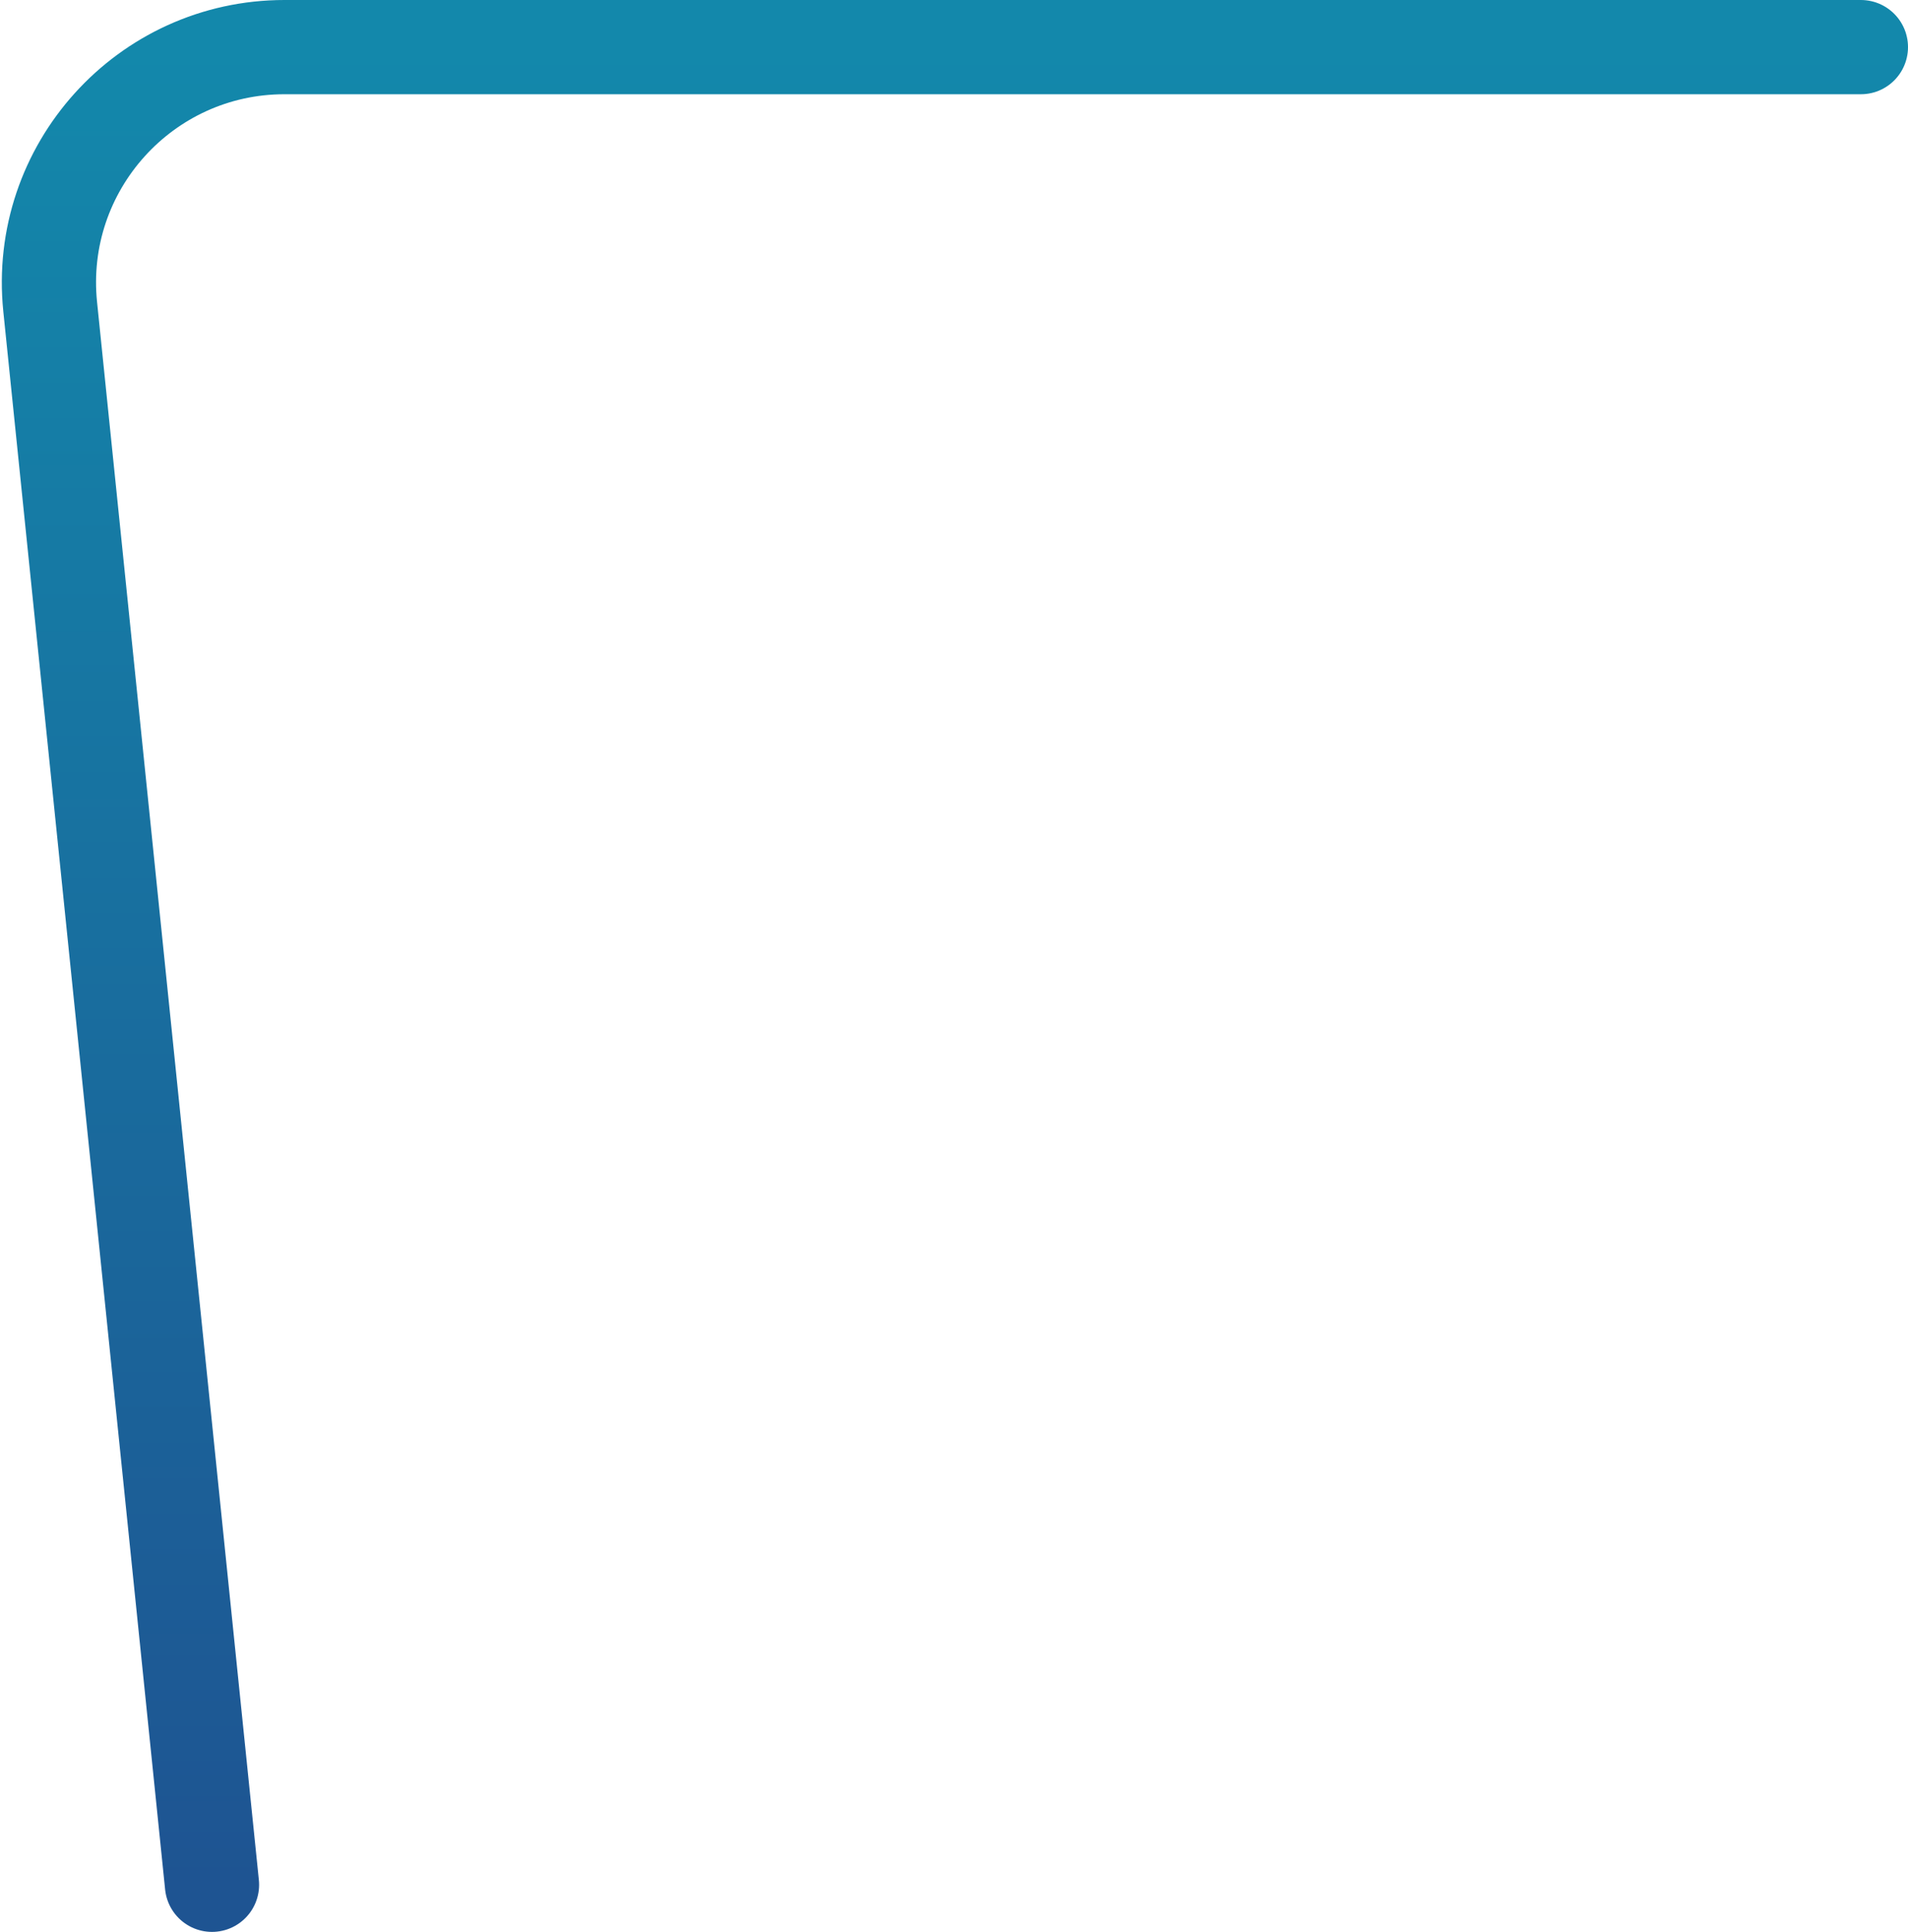 <svg width="162" height="164" viewBox="0 0 162 164" fill="none" xmlns="http://www.w3.org/2000/svg">
<path d="M18 160L4.261 26.041C3.051 14.25 12.303 4 24.156 4H158" stroke="url(#paint0_linear_130_14)" stroke-width="8" stroke-linecap="round"/>
<defs>
<linearGradient id="paint0_linear_130_14" x1="80" y1="4" x2="80" y2="160" gradientUnits="userSpaceOnUse">
<stop stop-color="#1388AB"/>
<stop offset="1" stop-color="#1E5492"/>
</linearGradient>
</defs>
</svg>

